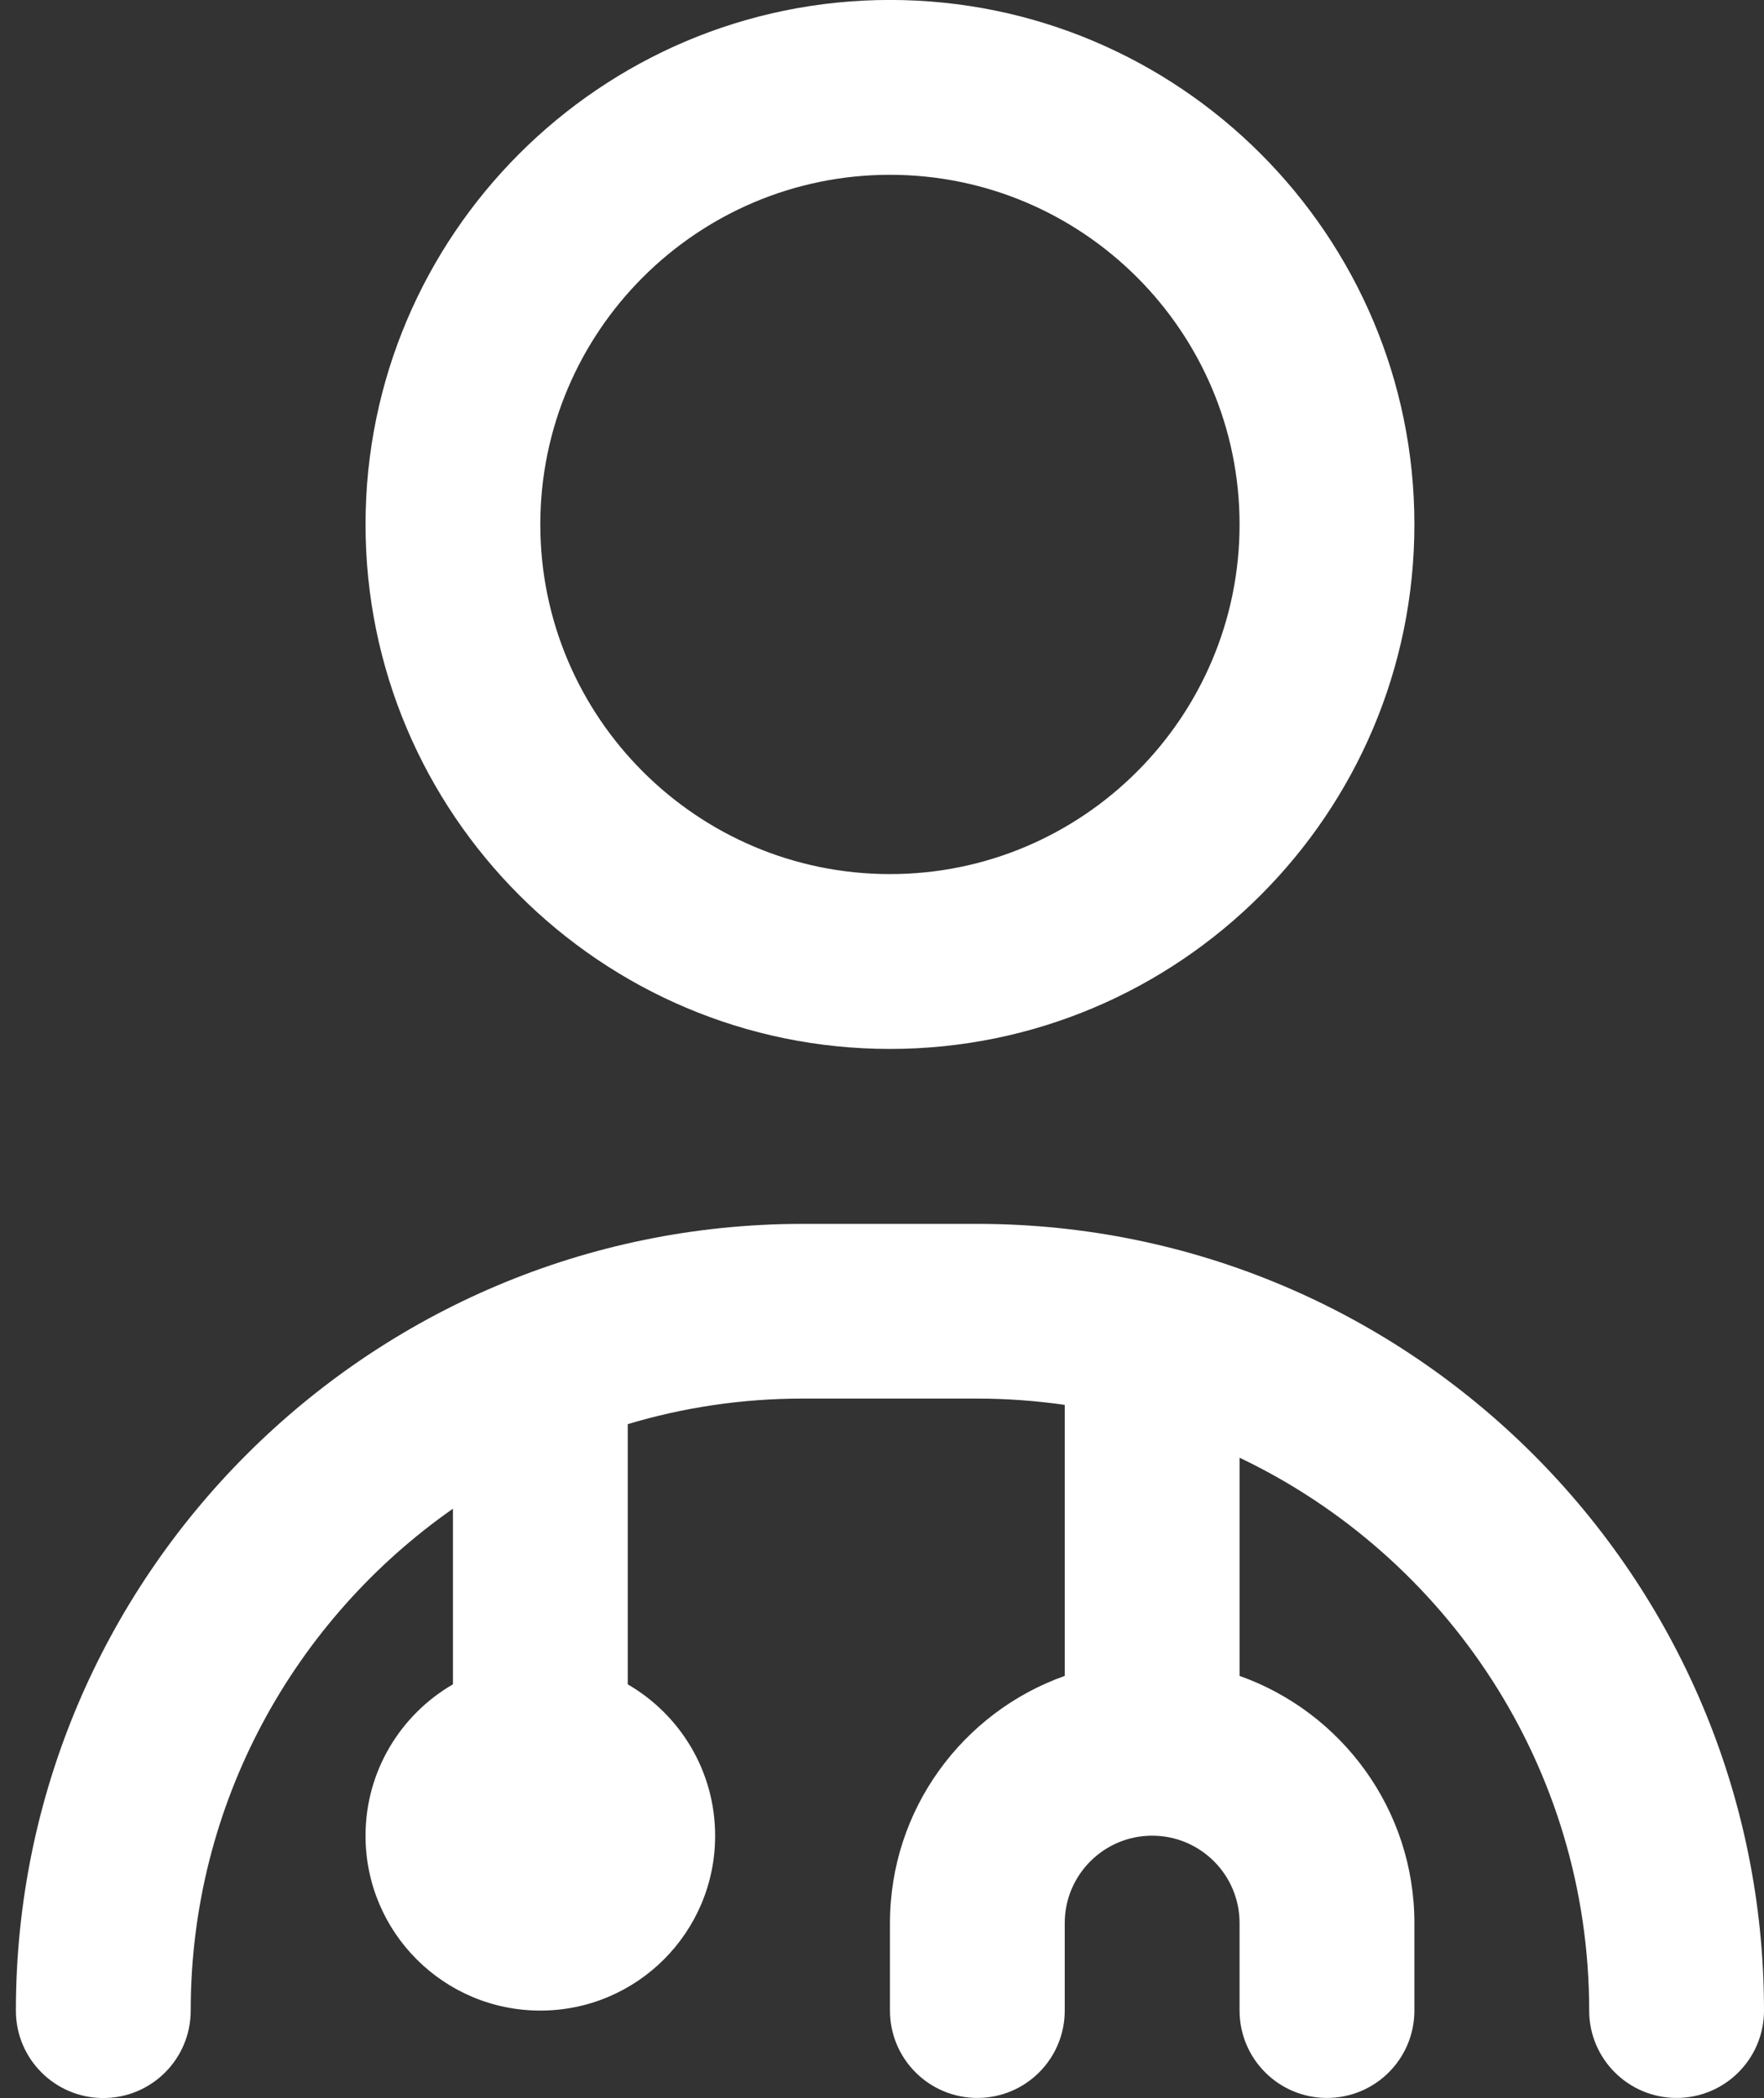 <svg width="37" height="44" viewBox="0 0 37 44" fill="none" xmlns="http://www.w3.org/2000/svg">
<rect x="0" y="0" width="37" height="44" fill="#333333" stroke="none"/>
<path d="M18.667 21.999C24.733 21.999 29.667 17.066 29.667 10.999C29.667 4.933 24.733 -0.001 18.667 -0.001C12.6 -0.001 7.667 4.933 7.667 10.999C7.667 17.066 12.6 21.999 18.667 21.999ZM18.667 3.666C22.711 3.666 26 6.955 26 10.999C26 15.043 22.711 18.332 18.667 18.332C14.622 18.332 11.333 15.043 11.333 10.999C11.333 6.955 14.622 3.666 18.667 3.666ZM37 42.166C37 43.179 36.181 43.999 35.167 43.999C34.153 43.999 33.333 43.179 33.333 42.166C33.333 37.058 30.332 32.636 26 30.572V35.148C28.134 35.905 29.667 37.942 29.667 40.332V42.166C29.667 43.179 28.847 43.999 27.833 43.999C26.82 43.999 26 43.179 26 42.166V40.332C26 39.32 25.179 38.499 24.167 38.499C23.155 38.499 22.333 39.32 22.333 40.332V42.166C22.333 43.179 21.514 43.999 20.5 43.999C19.486 43.999 18.667 43.179 18.667 42.166V40.332C18.667 37.942 20.199 35.905 22.333 35.148V29.464C21.734 29.378 21.122 29.332 20.5 29.332H16.833C15.559 29.332 14.329 29.519 13.167 29.868V35.325C14.263 35.96 15 37.144 15 38.501C15 40.527 13.359 42.167 11.333 42.167C9.308 42.167 7.667 40.527 7.667 38.501C7.667 37.144 8.404 35.96 9.5 35.325V31.642C6.178 33.965 4 37.817 4 42.167C4 43.181 3.181 44.001 2.167 44.001C1.153 44.001 0.333 43.181 0.333 42.167C0.333 33.069 7.735 25.668 16.833 25.668H20.5C29.599 25.668 37 33.067 37 42.166Z" fill="white"/>
</svg>
